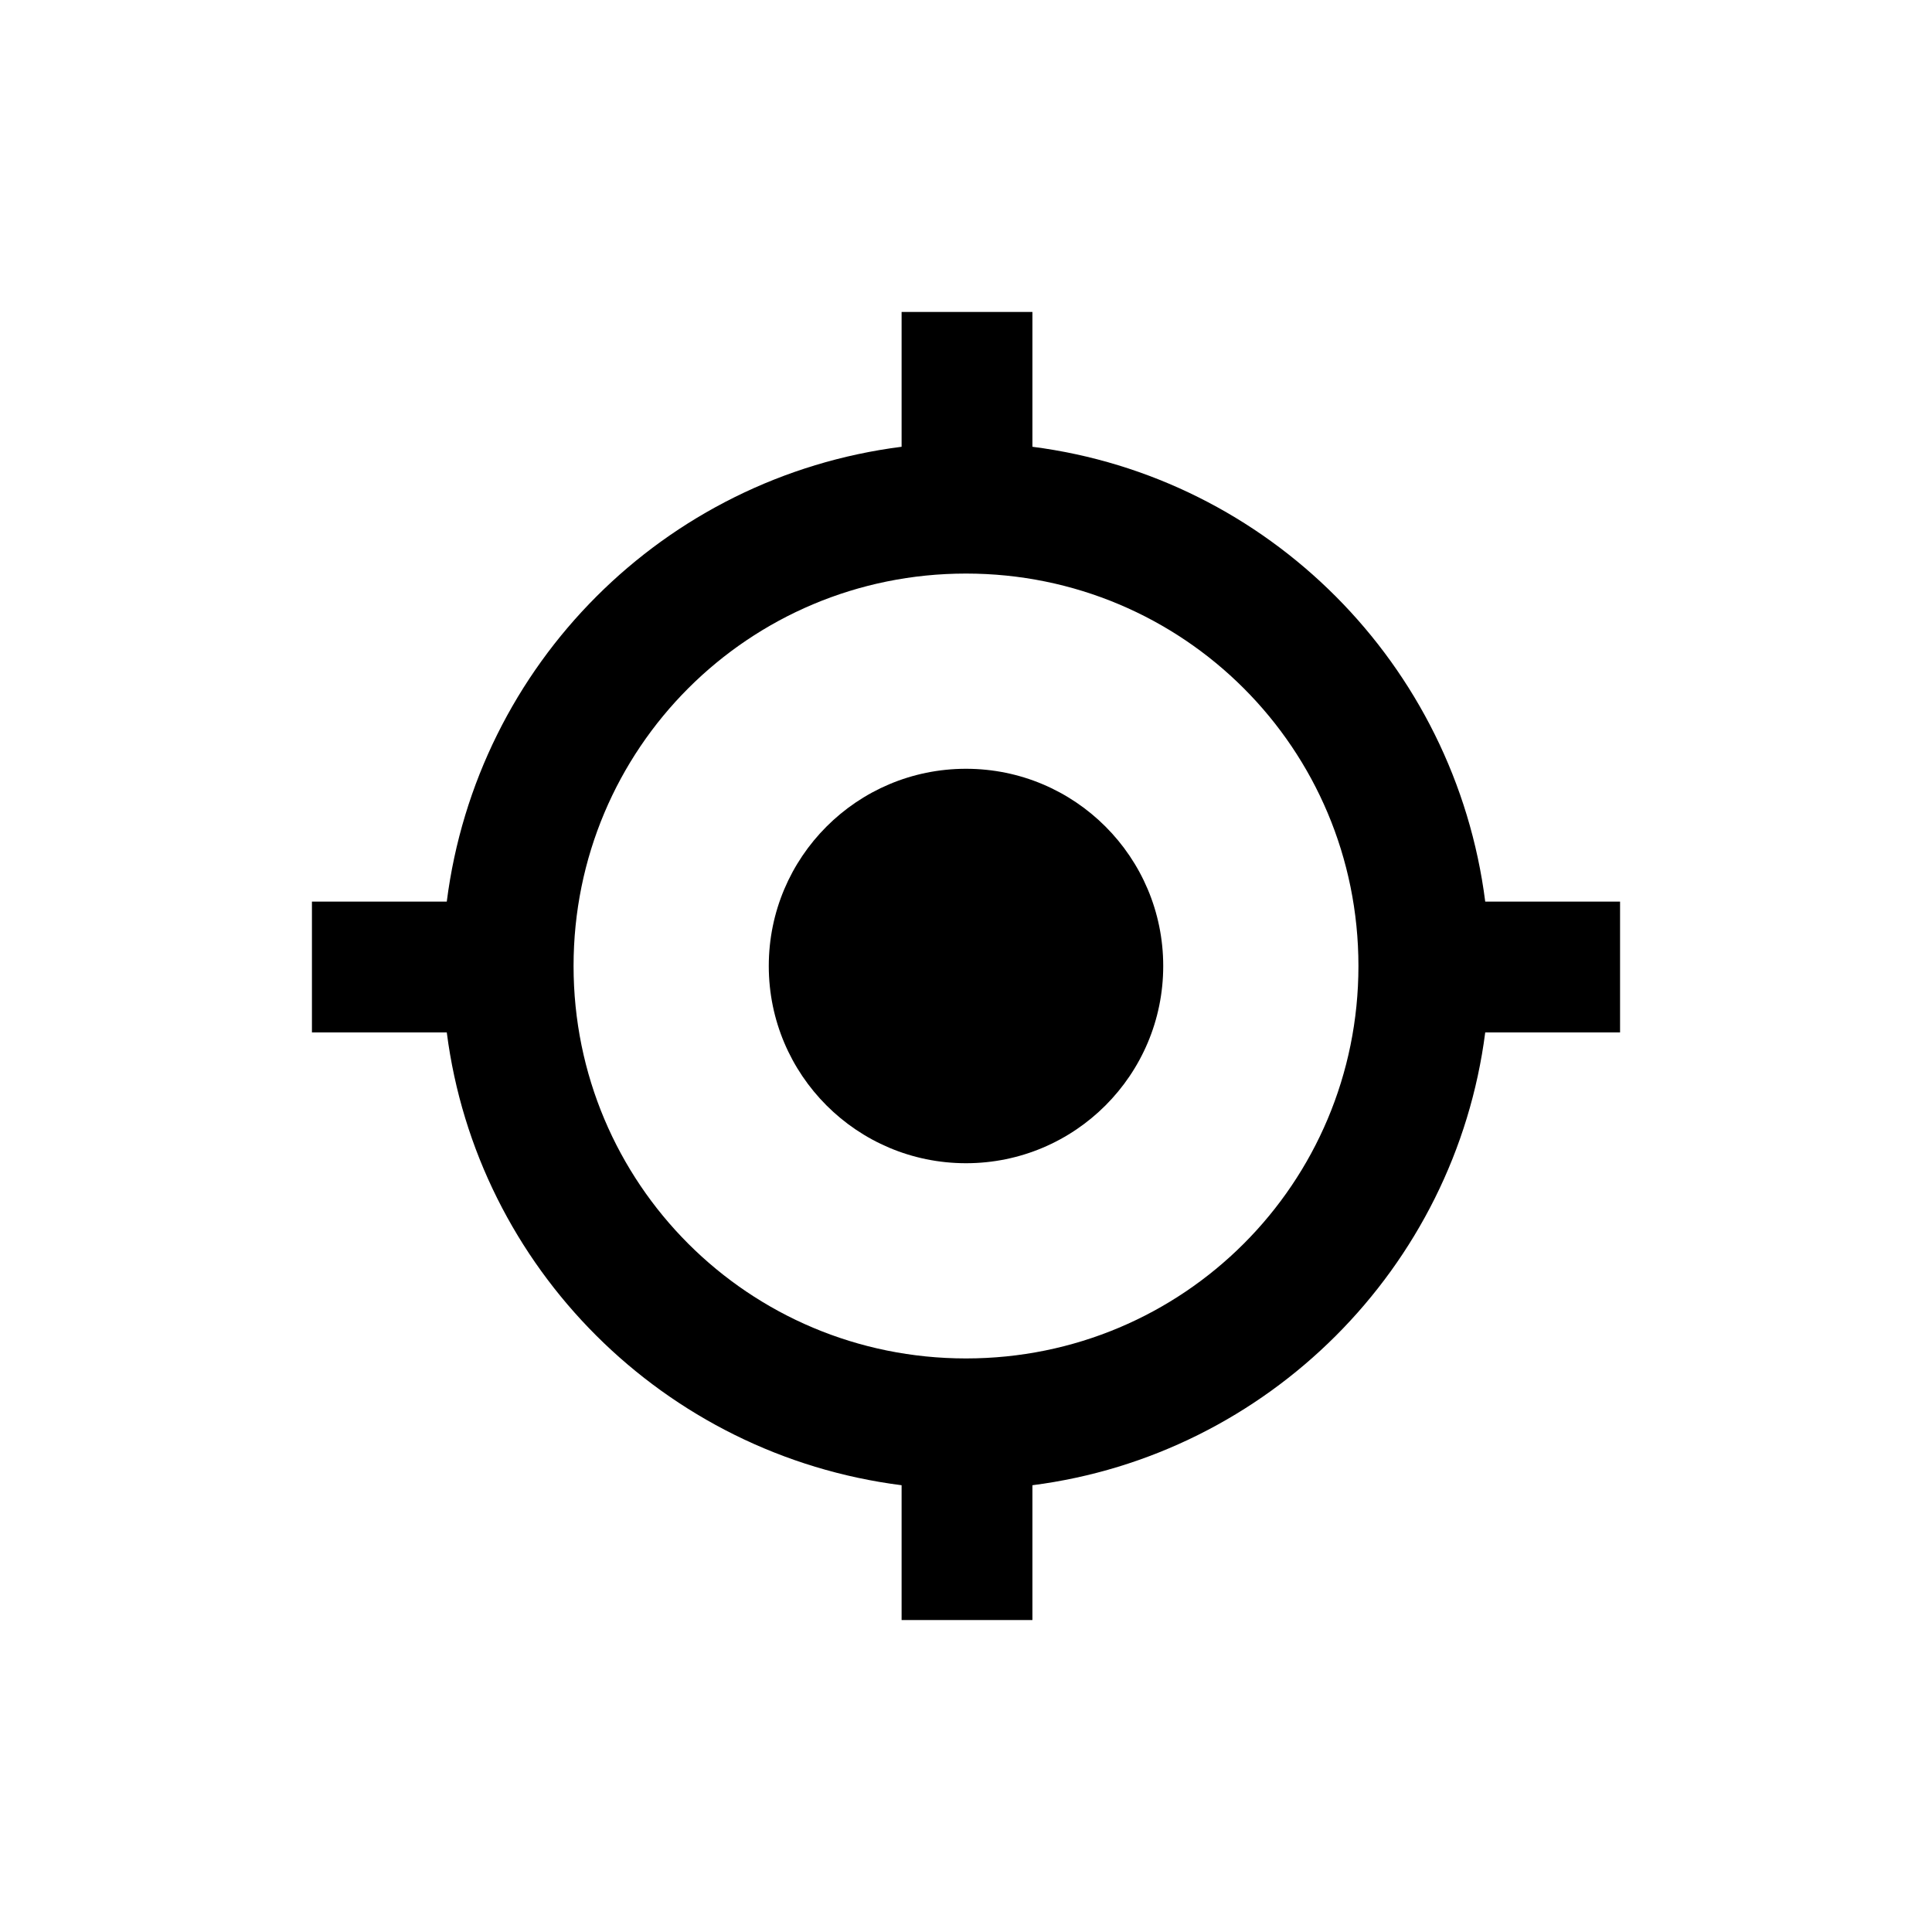 <svg xmlns="http://www.w3.org/2000/svg" id="gps" viewBox="0 0 96 96">
  <g id="XMLID_1_">
    <circle id="XMLID_3_" cx="48" cy="48" r="9.8" class="st0"/>
    <path id="XMLID_6_" d="M80.5 44.8h-6.7C72.3 33 63 23.7 51.3 22.2v-6.7h-6.5v6.7C33 23.7 23.7 33 22.2 44.8h-6.7v6.5h6.7C23.7 63 33 72.3 44.8 73.8v6.7h6.5v-6.7C63 72.3 72.3 63 73.8 51.3h6.7v-6.5zM48 67.5c-10.8 0-19.5-8.7-19.5-19.5S37.2 28.5 48 28.5 67.5 37.2 67.5 48 58.8 67.5 48 67.5z" class="st0"/>
  </g>
</svg>
